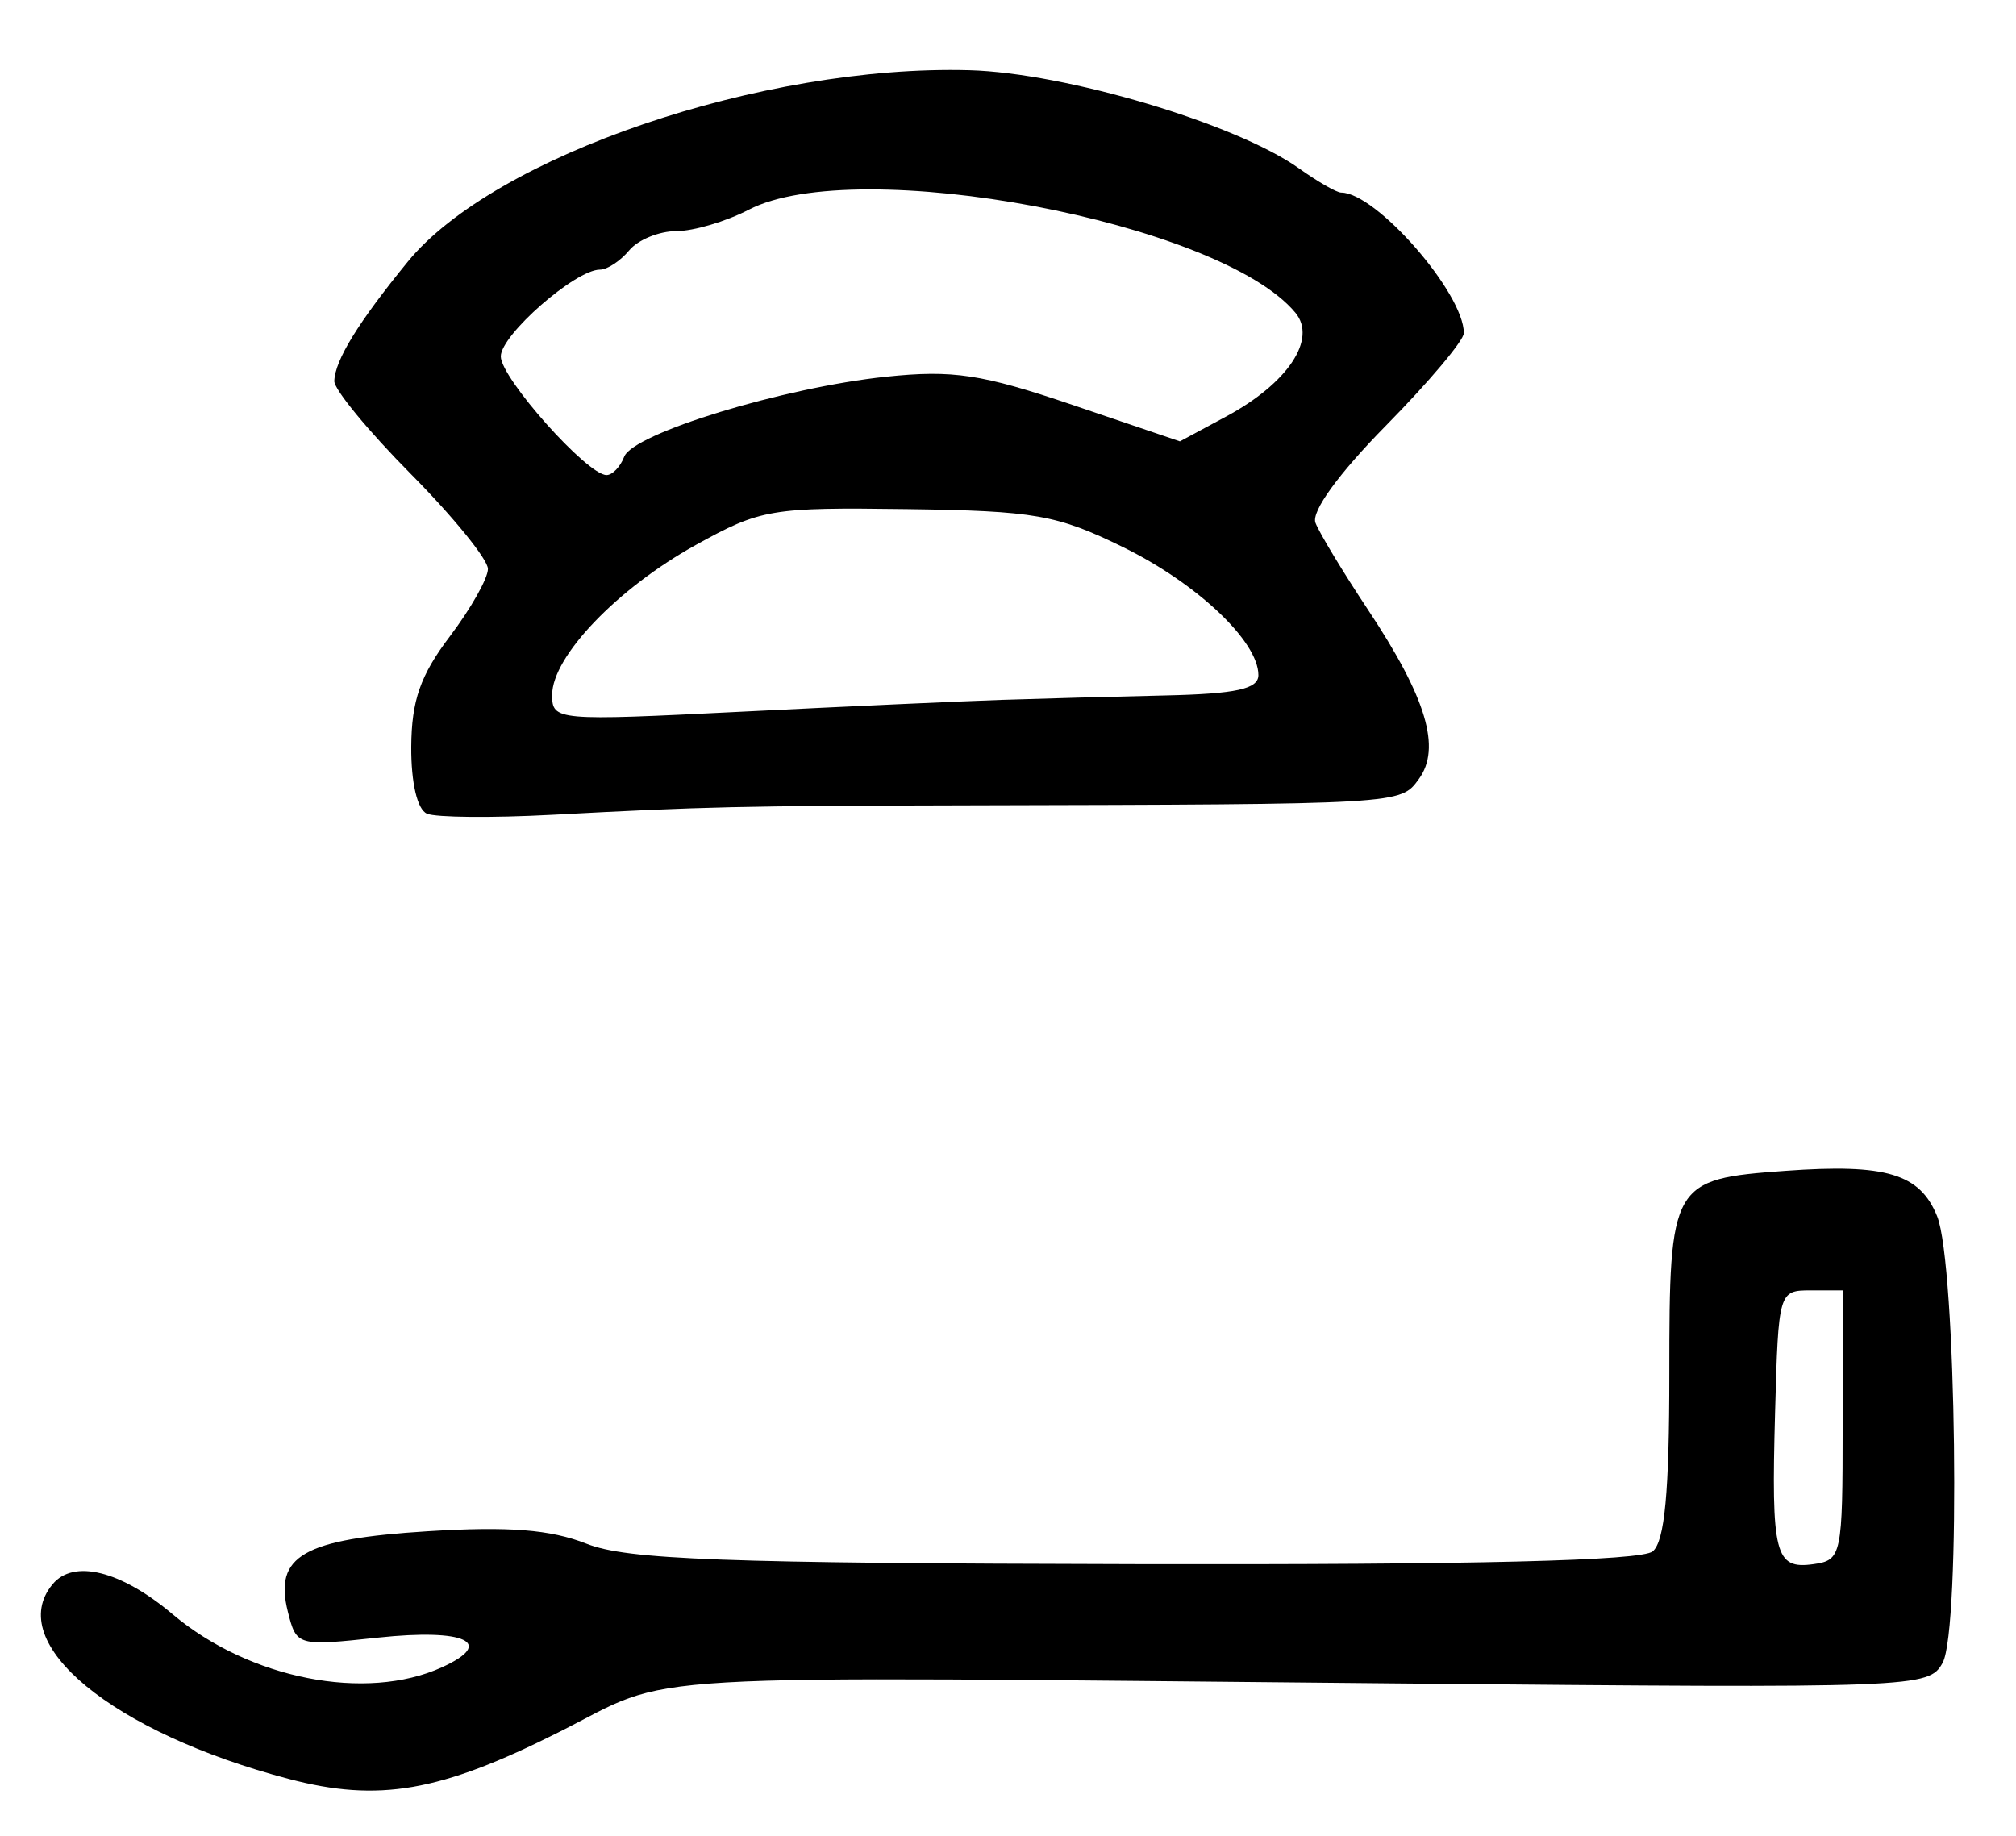<?xml version="1.0" encoding="UTF-8" standalone="no"?>
<!-- Created with Inkscape (http://www.inkscape.org/) -->

<svg
   version="1.1"
   id="svg243"
   width="209.333"
   height="190.667"
   viewBox="0 0 209.333 190.667"
   xmlns="http://www.w3.org/2000/svg"
   xmlns:svg="http://www.w3.org/2000/svg">
  <defs
     id="defs247" />
  <g
     id="g249">
    <path
       style="fill:#000000;stroke-width:1.333"
       d="M 30,184.737 C 11.696,179.933 0.393,170.62 5.458,164.517 c 2.186,-2.634 7.101,-1.408 12.453,3.105 7.982,6.732 20.083,9.117 27.985,5.516 5.612,-2.557 2.399,-4.049 -6.635,-3.081 -8.388,0.898 -8.477,0.873 -9.371,-2.688 -1.456,-5.803 1.58,-7.548 14.536,-8.356 8.39,-0.523 12.728,-0.182 16.481,1.298 4.21,1.66 14.099,2.028 57.033,2.118 35.229,0.074 52.496,-0.351 53.667,-1.323 1.248,-1.036 1.727,-6.146 1.727,-18.44 0,-19.872 0.2,-20.222 12.064,-21.08 10.458,-0.756 13.963,0.296 15.75,4.729 2,4.963 2.467,42.873 0.57,46.35 -1.425,2.613 -2.559,2.656 -56.586,2.154 -82.215,-0.764 -74.655,-1.204 -87.131,5.071 C 45.687,186.084 39.327,187.185 30,184.737 Z M 191.333,148 V 134 H 188 c -3.297,0 -3.337,0.138 -3.683,12.663 -0.408,14.79 -0.015,16.336 4.01,15.764 2.901,-0.412 3.006,-0.915 3.006,-14.427 z M 44.333,84.497 c -1.001,-0.432 -1.652,-3.204 -1.63,-6.941 0.029,-4.801 0.942,-7.418 4,-11.46 2.18,-2.881 3.963,-6.038 3.963,-7.016 0,-0.978 -3.6,-5.412 -8,-9.854 -4.4,-4.441 -7.979,-8.784 -7.953,-9.651 0.065,-2.167 2.494,-6.113 7.631,-12.399 8.971,-10.978 36.841,-20.48 58.322,-19.885 9.966,0.276 27.704,5.558 34.201,10.185 C 136.817,18.865 138.793,20 139.26,20 142.891,20 152,30.433 152,34.592 c 0,0.765 -3.632,5.079 -8.071,9.588 -4.939,5.017 -7.785,8.941 -7.335,10.114 0.405,1.054 2.866,5.126 5.469,9.048 6.053,9.119 7.616,14.342 5.258,17.567 -1.922,2.629 -1.649,2.613 -46.655,2.721 -23.999,0.058 -27.377,0.134 -43.333,0.984 -6.233,0.332 -12.083,0.28 -13,-0.116 z M 104,72.68 c 4.033,-0.133 11.683,-0.341 17,-0.461 7.37,-0.167 9.667,-0.669 9.667,-2.116 0,-3.5 -6.384,-9.531 -14.075,-13.297 -6.841,-3.35 -9.146,-3.754 -22.441,-3.936 -14.096,-0.193 -15.162,-0.011 -21.909,3.726 -8.134,4.506 -14.908,11.578 -14.908,15.563 0,2.675 0.412,2.711 19.667,1.748 C 87.817,73.365 99.967,72.813 104,72.68 Z M 64.814,47.431 c 0.931,-2.427 16.544,-7.196 27.203,-8.31 6.929,-0.724 9.921,-0.271 19.348,2.928 l 11.152,3.785 4.805,-2.584 c 6.402,-3.443 9.463,-8.033 7.185,-10.777 C 126.691,23.057 88.964,15.954 77.733,21.785 75.386,23.003 72.009,24 70.229,24 c -1.78,0 -3.983,0.9 -4.896,2 -0.913,1.1 -2.28,2 -3.037,2 -2.549,0 -10.296,6.781 -10.296,9.012 0,2.253 8.972,12.322 10.979,12.322 0.608,0 1.433,-0.856 1.834,-1.902 z"
       id="path271" />
  </g>
</svg>

